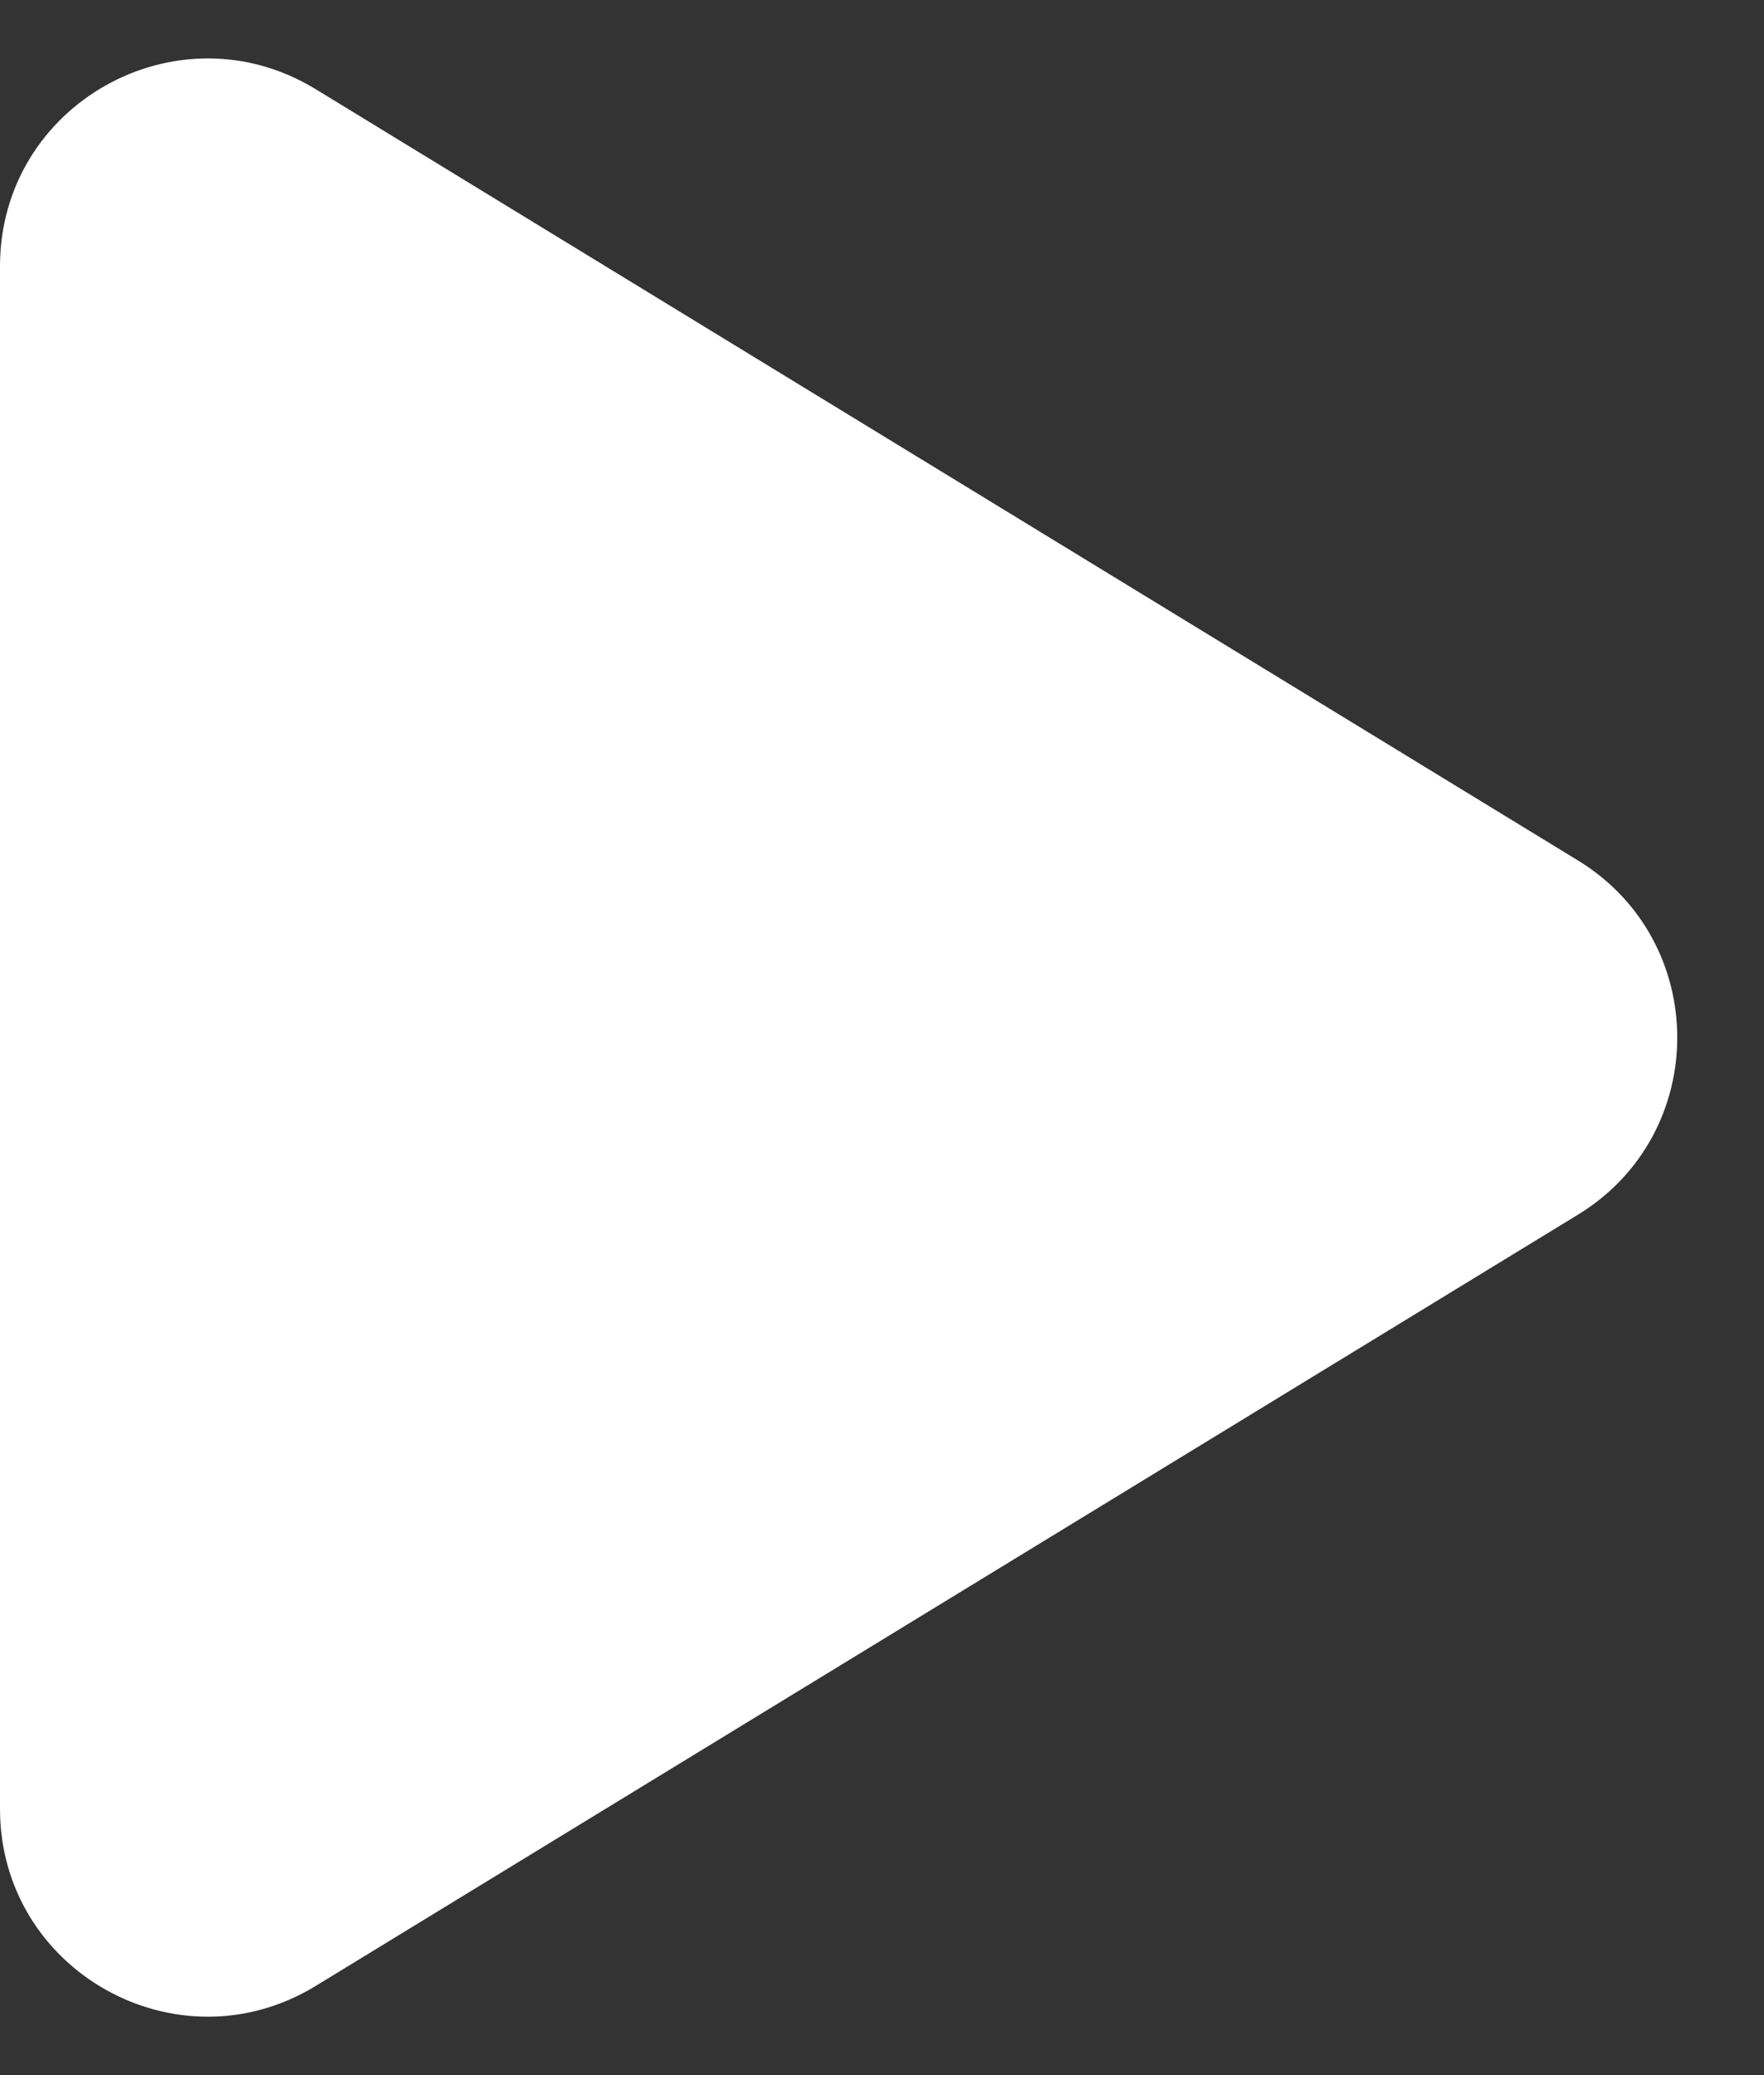 <svg width="17" height="20" viewBox="0 0 17 20" fill="none" xmlns="http://www.w3.org/2000/svg">
<rect x="0" y="0" width="17" height="20" fill="#333333" stroke="none"/>
<path d="M0 17.434V2.566C0 1.004 1.71 0.045 3.043 0.86L15.207 8.293C16.483 9.073 16.483 10.927 15.207 11.707L3.043 19.14C1.71 19.955 0 18.996 0 17.434Z" fill="white"/>
</svg>
